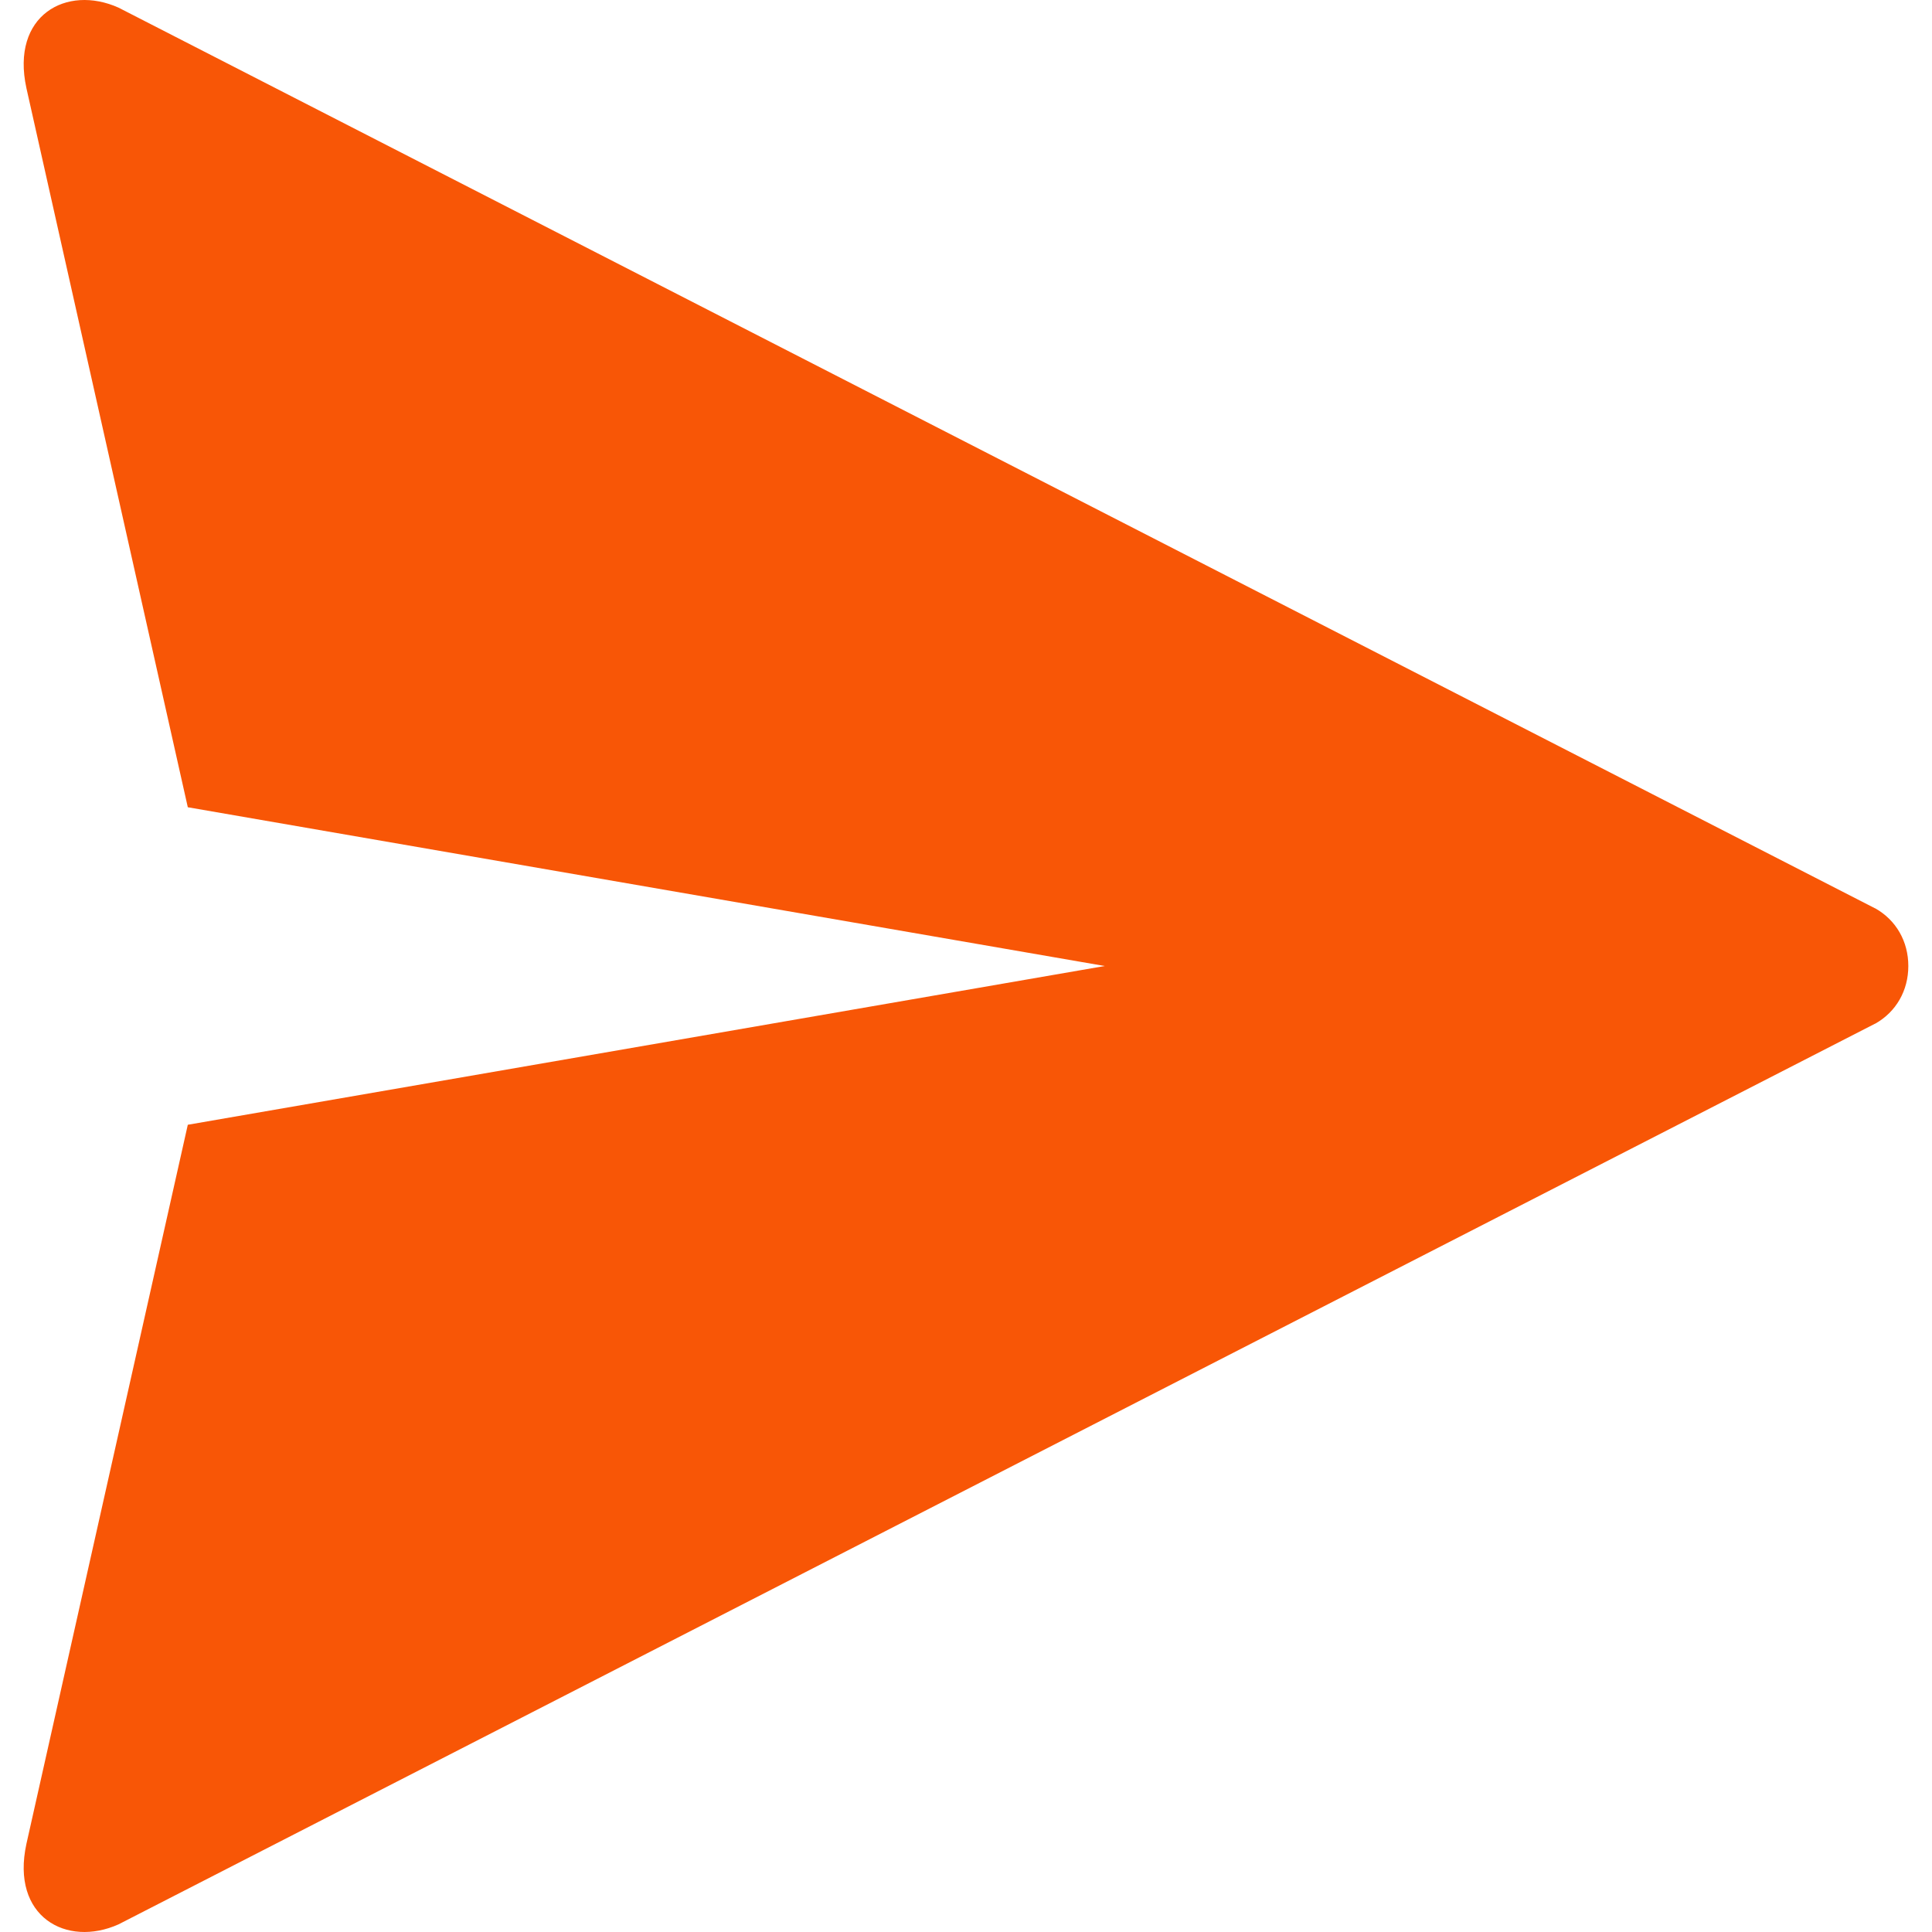 <svg xmlns="http://www.w3.org/2000/svg" version="1.1" xmlns:xlink="http://www.w3.org/1999/xlink" xmlns:svgjs="http://svgjs.com/svgjs" width="512" height="512" x="0" y="0" viewBox="0 0 404.644 404.644" style="enable-background:new 0 0 512 512" xml:space="preserve" class=""><g><path fill="#f85606" d="M5.535 386.177c-3.325 15.279 8.406 21.747 19.291 16.867l367.885-188.638h.037c4.388-2.475 6.936-6.935 6.936-12.08 0-5.148-2.548-9.611-6.936-12.085h-.037L24.826 1.6C13.941-3.281 2.21 3.189 5.535 18.469c.225 1.035 21.974 97.914 33.799 150.603l192.042 33.253-192.042 33.249C27.509 288.26 5.759 385.141 5.535 386.177z" data-original="#096ad9" class=""></path></g></svg>